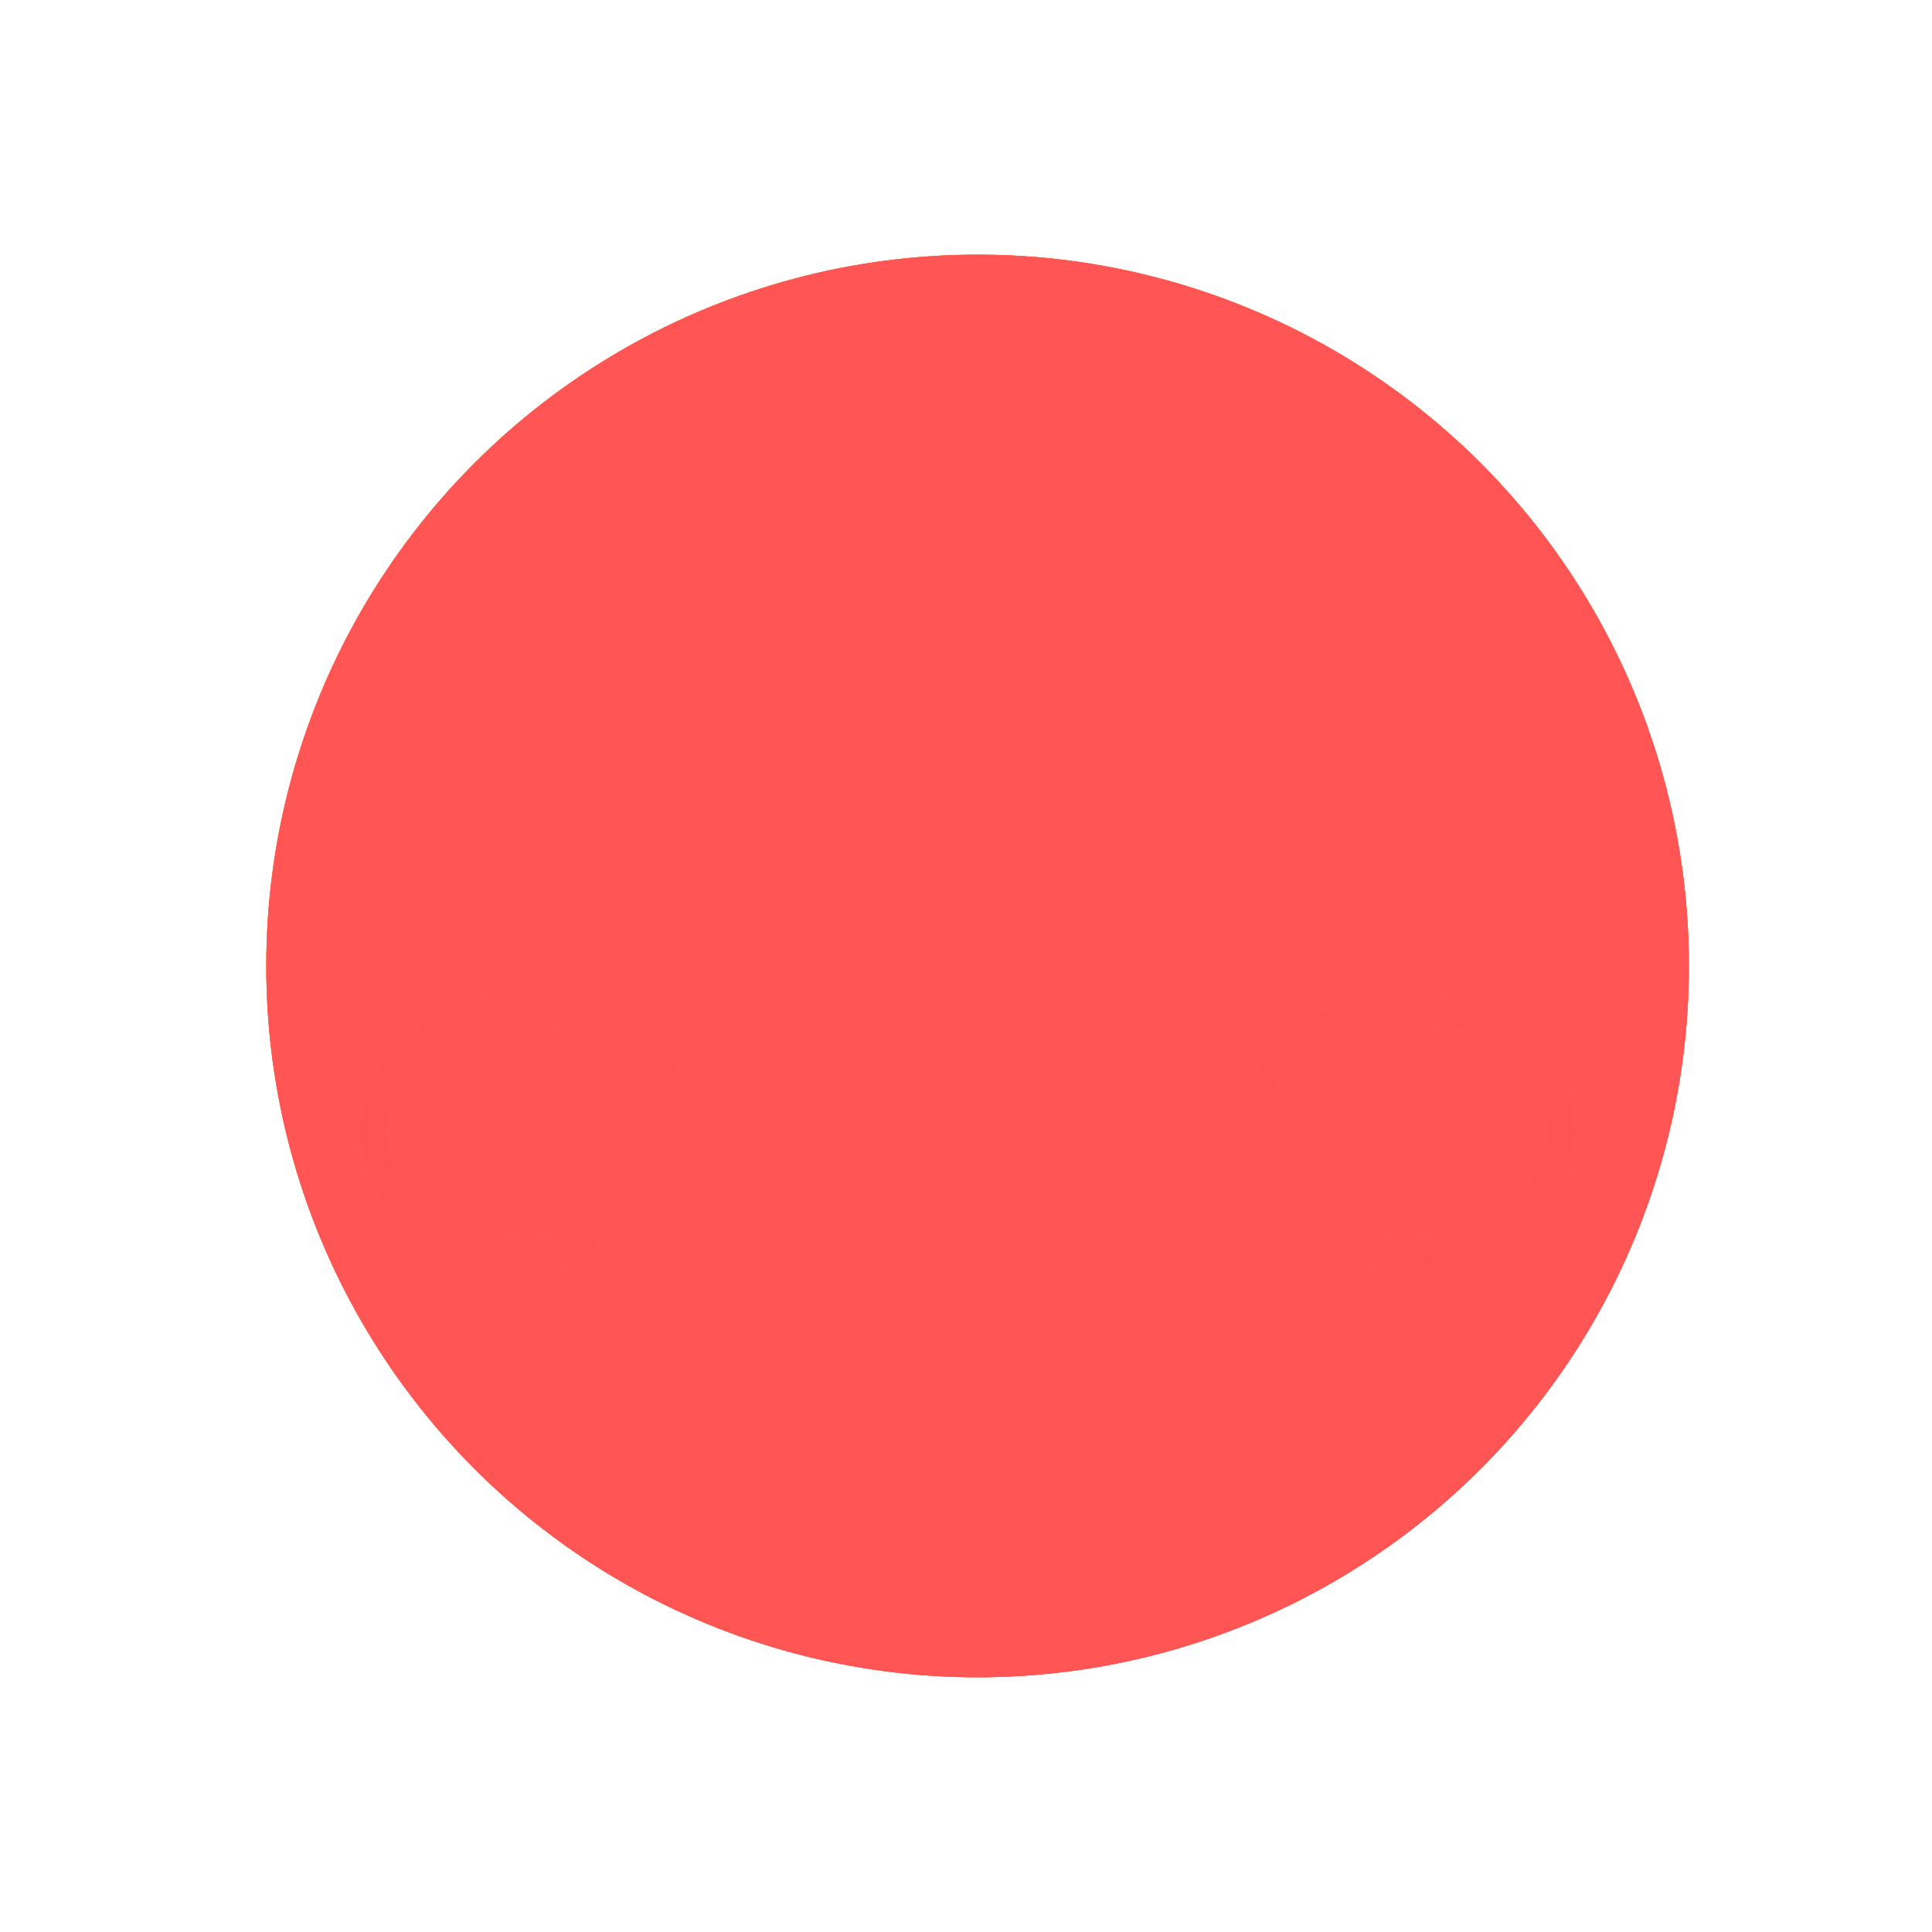 <?xml version="1.0" encoding="UTF-8" standalone="no"?>
<svg
   xmlns:dc="http://purl.org/dc/elements/1.1/"
   xmlns:cc="http://creativecommons.org/ns#"
   xmlns:rdf="http://www.w3.org/1999/02/22-rdf-syntax-ns#"
   xmlns:svg="http://www.w3.org/2000/svg"
   xmlns="http://www.w3.org/2000/svg"
   xmlns:sodipodi="http://sodipodi.sourceforge.net/DTD/sodipodi-0.dtd"
   xmlns:inkscape="http://www.inkscape.org/namespaces/inkscape"
   width="20mm"
   height="20mm"
   viewBox="0 0 20 20"
   version="1.1"
   id="svg4193"
   inkscape:version="1.0.2-2 (e86c870879, 2021-01-15)"
   sodipodi:docname="hoveryellow.svg">
  <defs
     id="defs4187">
    <filter
       inkscape:collect="always"
       style="color-interpolation-filters:sRGB"
       id="filter3188"
       x="-0.586"
       width="2.171"
       y="-0.703"
       height="2.405">
      <feGaussianBlur
         inkscape:collect="always"
         stdDeviation="1.125"
         id="feGaussianBlur3190" />
    </filter>
  </defs>
  <sodipodi:namedview
     id="base"
     pagecolor="#ffffff"
     bordercolor="#666666"
     borderopacity="1.0"
     inkscape:pageopacity="0.0"
     inkscape:pageshadow="2"
     inkscape:zoom="2.8"
     inkscape:cx="36.261471"
     inkscape:cy="30.838865"
     inkscape:document-units="mm"
     inkscape:current-layer="layer2"
     inkscape:document-rotation="0"
     showgrid="false"
     fit-margin-top="0"
     fit-margin-left="0"
     fit-margin-right="0"
     fit-margin-bottom="0"
     inkscape:window-width="1366"
     inkscape:window-height="746"
     inkscape:window-x="1358"
     inkscape:window-y="263"
     inkscape:window-maximized="1" />
  <g
     inkscape:label="Warstwa 1"
     inkscape:groupmode="layer"
     id="layer1"
     transform="translate(-84.494,-152.53)">
    <path
       id="rect891"
       style="display:inline;fill:none;fill-opacity:1;fill-rule:evenodd;stroke:none;stroke-width:1.587;stroke-linejoin:round;stroke-opacity:1;paint-order:fill markers stroke"
       d="m 87.794,152.53 h 13.4 c 1.828,0 3.3,1.472 3.3,3.3 v 13.4 c 0,1.828 -1.472,3.3 -3.3,3.3 H 87.794 c -1.828,0 -3.3,-1.472 -3.3,-3.3 v -13.4 c 0,-1.828 1.472,-3.3 3.3,-3.3 z" />
    <g
       id="g3234"
       transform="translate(27.756,-46.774)">
      <circle
         style="opacity:0.998;fill:#ffff25;fill-opacity:1;fill-rule:evenodd;stroke:none;stroke-width:0.529;stroke-linecap:round;stroke-linejoin:round;stroke-miterlimit:4;stroke-dasharray:none;stroke-opacity:1;paint-order:markers fill stroke"
         id="circle2966"
         cx="66.858"
         cy="209.303"
         r="7.099" />
      <g
         id="g3129"
         transform="translate(3.036,0.663)">
        <circle
           style="opacity:0.998;fill:#ffffff;fill-opacity:1;fill-rule:evenodd;stroke:none;stroke-width:0.529;stroke-linecap:round;stroke-linejoin:round;stroke-miterlimit:4;stroke-dasharray:none;stroke-opacity:1;paint-order:markers fill stroke"
           id="circle2968"
           cx="59.935"
           cy="207.531"
           r="1.67" />
        <circle
           style="opacity:0.998;fill:#272727;fill-opacity:1;fill-rule:evenodd;stroke:none;stroke-width:0.529;stroke-linecap:round;stroke-linejoin:round;stroke-miterlimit:4;stroke-dasharray:none;stroke-opacity:1;paint-order:markers fill stroke"
           id="circle2970"
           cx="59.935"
           cy="207.297"
           r="1.169" />
        <path
           id="path2972"
           style="opacity:0.587;fill:#ffffff;fill-opacity:1;fill-rule:evenodd;stroke:none;stroke-width:0.529;stroke-linecap:round;stroke-linejoin:round;stroke-miterlimit:4;stroke-dasharray:none;stroke-opacity:1;paint-order:markers fill stroke"
           d="m 59.838,206.061 a 1.21,1.21 0 0 0 -1.209,1.179 1.21,1.21 0 0 0 0.701,0.224 1.21,1.21 0 0 0 1.209,-1.179 1.21,1.21 0 0 0 -0.701,-0.224 z" />
        <circle
           style="opacity:0.998;fill:none;fill-opacity:1;fill-rule:evenodd;stroke:#e5a300;stroke-width:0.229;stroke-linecap:round;stroke-linejoin:round;stroke-miterlimit:4;stroke-dasharray:none;stroke-opacity:1;paint-order:markers fill stroke"
           id="circle2974"
           cx="59.935"
           cy="207.531"
           r="1.67" />
      </g>
      <g
         id="g3135"
         transform="translate(4.832,0.569)">
        <circle
           style="opacity:0.998;fill:#ffffff;fill-opacity:1;fill-rule:evenodd;stroke:none;stroke-width:0.529;stroke-linecap:round;stroke-linejoin:round;stroke-miterlimit:4;stroke-dasharray:none;stroke-opacity:1;paint-order:markers fill stroke"
           id="circle2976"
           cx="65.548"
           cy="207.531"
           r="1.67" />
        <circle
           style="opacity:0.998;fill:#131313;fill-opacity:1;fill-rule:evenodd;stroke:none;stroke-width:0.529;stroke-linecap:round;stroke-linejoin:round;stroke-miterlimit:4;stroke-dasharray:none;stroke-opacity:1;paint-order:markers fill stroke"
           id="circle2978"
           cx="65.548"
           cy="207.297"
           r="1.169" />
        <path
           id="path2980"
           style="opacity:0.587;fill:#ffffff;fill-opacity:1;fill-rule:evenodd;stroke:none;stroke-width:0.529;stroke-linecap:round;stroke-linejoin:round;stroke-miterlimit:4;stroke-dasharray:none;stroke-opacity:1;paint-order:markers fill stroke"
           d="m 65.451,206.061 a 1.21,1.21 0 0 0 -1.209,1.179 1.21,1.21 0 0 0 0.701,0.224 1.21,1.21 0 0 0 1.209,-1.179 1.21,1.21 0 0 0 -0.701,-0.224 z" />
        <circle
           style="opacity:0.998;fill:none;fill-opacity:1;fill-rule:evenodd;stroke:#e5a300;stroke-width:0.229;stroke-linecap:round;stroke-linejoin:round;stroke-miterlimit:4;stroke-dasharray:none;stroke-opacity:1;paint-order:markers fill stroke"
           id="circle2982"
           cx="65.548"
           cy="207.531"
           r="1.67" />
      </g>
      <circle
         style="opacity:0.998;fill:none;fill-opacity:1;fill-rule:evenodd;stroke:#e5a300;stroke-width:0.529;stroke-linecap:round;stroke-linejoin:round;stroke-miterlimit:4;stroke-dasharray:none;stroke-opacity:1;paint-order:markers fill stroke"
         id="circle3006"
         cx="66.858"
         cy="209.303"
         r="7.099" />
      <ellipse
         style="opacity:0.887;fill:#ff8080;fill-opacity:1;fill-rule:evenodd;stroke:none;stroke-width:0.713;stroke-linecap:round;stroke-linejoin:round;stroke-miterlimit:4;stroke-dasharray:none;stroke-opacity:1;paint-order:markers fill stroke;filter:url(#filter3188)"
         id="ellipse3209"
         cx="63.376"
         cy="-190.814"
         rx="2.305"
         ry="1.921"
         transform="matrix(0.754,0,0,-0.731,23.509,71.524)" />
      <ellipse
         style="opacity:0.887;fill:#ff8080;fill-opacity:1;fill-rule:evenodd;stroke:none;stroke-width:0.713;stroke-linecap:round;stroke-linejoin:round;stroke-miterlimit:4;stroke-dasharray:none;stroke-opacity:1;paint-order:markers fill stroke;filter:url(#filter3188)"
         id="ellipse3150"
         cx="63.376"
         cy="-190.814"
         rx="2.305"
         ry="1.921"
         transform="matrix(0.754,0,0,-0.731,14.422,71.524)" />
      <g
         id="g3123"
         transform="rotate(6.838,118.996,275.534)">
        <path
           style="fill:#e67d00;fill-opacity:1;stroke:none;stroke-width:0.265px;stroke-linecap:butt;stroke-linejoin:miter;stroke-opacity:1"
           d="m 57.993,215.958 c 0.479,-0.277 1.94,-0.429 2.454,-0.364 0.514,0.065 2.911,2.152 3.09,2.596 -1.241,2.087 -6.768,2.629 -7.717,0.979 -0.021,-0.777 1.754,-2.969 2.173,-3.211 z"
           id="path3114"
           sodipodi:nodetypes="ssccs" />
        <path
           style="fill:#764100;fill-opacity:1;stroke:#764100;stroke-width:0.265;stroke-linecap:round;stroke-linejoin:miter;stroke-miterlimit:4;stroke-dasharray:none;stroke-opacity:1"
           d="m 60.181,216.09 0.1,0.295"
           id="path3116"
           sodipodi:nodetypes="cc" />
        <path
           style="fill:#8a4b00;fill-opacity:1;stroke:#764100;stroke-width:0.265;stroke-linecap:round;stroke-linejoin:miter;stroke-miterlimit:4;stroke-dasharray:none;stroke-opacity:1"
           d="m 58.609,216.284 -0.051,0.273"
           id="path3118"
           sodipodi:nodetypes="cc" />
      </g>
      <path
         style="fill:none;stroke:#e5a300;stroke-width:0.265;stroke-linecap:round;stroke-linejoin:round;stroke-miterlimit:4;stroke-dasharray:none;stroke-opacity:1;paint-order:markers stroke fill"
         d="m 67.922,205.052 c 0,0 -0.295,0.923 -0.923,0.923 -0.628,0 -1.372,-0.498 -1.667,-0.474 -0.295,0.024 -0.591,0.484 -0.591,0.484 0,0 0.388,-1.102 0.951,-0.951 0.563,0.151 -0.266,-0.124 -0.301,-0.774 -0.035,-0.65 0.283,-0.933 0.283,-0.933 0,0 -0.165,0.614 0.083,0.839 0.248,0.224 0.627,0.117 0.732,-4e-5 l 0.106,-0.118"
         id="path3137"
         sodipodi:nodetypes="csscsscssc" />
    </g>
  </g>
  <g
     inkscape:groupmode="layer"
     id="layer2"
     inkscape:label="Warstwa 2"
     style="mix-blend-mode:lighten">
    <g
       id="g892"
       transform="translate(-56.738,-199.303)"
       style="fill:#ff5555;stroke:#ff5555">
      <circle
         style="opacity:0.998;fill:#ff5555;fill-opacity:1;fill-rule:evenodd;stroke:#ff5555;stroke-width:0.529;stroke-linecap:round;stroke-linejoin:round;stroke-miterlimit:4;stroke-dasharray:none;stroke-opacity:1;paint-order:markers fill stroke"
         id="circle854"
         cx="66.858"
         cy="209.303"
         r="7.099" />
      <g
         id="g864"
         transform="translate(3.036,0.663)"
         style="fill:#ff5555;stroke:#ff5555">
        <circle
           style="opacity:0.998;fill:#ff5555;fill-opacity:1;fill-rule:evenodd;stroke:#ff5555;stroke-width:0.529;stroke-linecap:round;stroke-linejoin:round;stroke-miterlimit:4;stroke-dasharray:none;stroke-opacity:1;paint-order:markers fill stroke"
           id="circle856"
           cx="59.935"
           cy="207.531"
           r="1.67" />
        <circle
           style="opacity:0.998;fill:#ff5555;fill-opacity:1;fill-rule:evenodd;stroke:#ff5555;stroke-width:0.529;stroke-linecap:round;stroke-linejoin:round;stroke-miterlimit:4;stroke-dasharray:none;stroke-opacity:1;paint-order:markers fill stroke"
           id="circle858"
           cx="59.935"
           cy="207.297"
           r="1.169" />
        <path
           id="path860"
           style="opacity:0.587;fill:#ff5555;fill-opacity:1;fill-rule:evenodd;stroke:#ff5555;stroke-width:0.529;stroke-linecap:round;stroke-linejoin:round;stroke-miterlimit:4;stroke-dasharray:none;stroke-opacity:1;paint-order:markers fill stroke"
           d="m 59.838,206.061 a 1.21,1.21 0 0 0 -1.209,1.179 1.21,1.21 0 0 0 0.701,0.224 1.21,1.21 0 0 0 1.209,-1.179 1.21,1.21 0 0 0 -0.701,-0.224 z" />
        <circle
           style="opacity:0.998;fill:#ff5555;fill-opacity:1;fill-rule:evenodd;stroke:#ff5555;stroke-width:0.229;stroke-linecap:round;stroke-linejoin:round;stroke-miterlimit:4;stroke-dasharray:none;stroke-opacity:1;paint-order:markers fill stroke"
           id="circle862"
           cx="59.935"
           cy="207.531"
           r="1.67" />
      </g>
      <g
         id="g874"
         transform="translate(4.832,0.569)"
         style="fill:#ff5555;stroke:#ff5555">
        <circle
           style="opacity:0.998;fill:#ff5555;fill-opacity:1;fill-rule:evenodd;stroke:#ff5555;stroke-width:0.529;stroke-linecap:round;stroke-linejoin:round;stroke-miterlimit:4;stroke-dasharray:none;stroke-opacity:1;paint-order:markers fill stroke"
           id="circle866"
           cx="65.548"
           cy="207.531"
           r="1.67" />
        <circle
           style="opacity:0.998;fill:#ff5555;fill-opacity:1;fill-rule:evenodd;stroke:#ff5555;stroke-width:0.529;stroke-linecap:round;stroke-linejoin:round;stroke-miterlimit:4;stroke-dasharray:none;stroke-opacity:1;paint-order:markers fill stroke"
           id="circle868"
           cx="65.548"
           cy="207.297"
           r="1.169" />
        <path
           id="path870"
           style="opacity:0.587;fill:#ff5555;fill-opacity:1;fill-rule:evenodd;stroke:#ff5555;stroke-width:0.529;stroke-linecap:round;stroke-linejoin:round;stroke-miterlimit:4;stroke-dasharray:none;stroke-opacity:1;paint-order:markers fill stroke"
           d="m 65.451,206.061 a 1.21,1.21 0 0 0 -1.209,1.179 1.21,1.21 0 0 0 0.701,0.224 1.21,1.21 0 0 0 1.209,-1.179 1.21,1.21 0 0 0 -0.701,-0.224 z" />
        <circle
           style="opacity:0.998;fill:#ff5555;fill-opacity:1;fill-rule:evenodd;stroke:#ff5555;stroke-width:0.229;stroke-linecap:round;stroke-linejoin:round;stroke-miterlimit:4;stroke-dasharray:none;stroke-opacity:1;paint-order:markers fill stroke"
           id="circle872"
           cx="65.548"
           cy="207.531"
           r="1.67" />
      </g>
      <circle
         style="opacity:0.998;fill:#ff5555;fill-opacity:1;fill-rule:evenodd;stroke:#ff5555;stroke-width:0.529;stroke-linecap:round;stroke-linejoin:round;stroke-miterlimit:4;stroke-dasharray:none;stroke-opacity:1;paint-order:markers fill stroke"
         id="circle876"
         cx="66.858"
         cy="209.303"
         r="7.099" />
      <ellipse
         style="opacity:0.887;fill:#ff5555;fill-opacity:1;fill-rule:evenodd;stroke:#ff5555;stroke-width:0.713;stroke-linecap:round;stroke-linejoin:round;stroke-miterlimit:4;stroke-dasharray:none;stroke-opacity:1;paint-order:markers fill stroke;filter:url(#filter3188)"
         id="ellipse878"
         cx="63.376"
         cy="-190.814"
         rx="2.305"
         ry="1.921"
         transform="matrix(0.754,0,0,-0.731,23.509,71.524)" />
      <ellipse
         style="opacity:0.887;fill:#ff5555;fill-opacity:1;fill-rule:evenodd;stroke:#ff5555;stroke-width:0.713;stroke-linecap:round;stroke-linejoin:round;stroke-miterlimit:4;stroke-dasharray:none;stroke-opacity:1;paint-order:markers fill stroke;filter:url(#filter3188)"
         id="ellipse880"
         cx="63.376"
         cy="-190.814"
         rx="2.305"
         ry="1.921"
         transform="matrix(0.754,0,0,-0.731,14.422,71.524)" />
      <g
         id="g888"
         transform="rotate(6.838,118.996,275.534)"
         style="fill:#ff5555;stroke:#ff5555">
        <path
           style="fill:#ff5555;fill-opacity:1;stroke:#ff5555;stroke-width:0.265px;stroke-linecap:butt;stroke-linejoin:miter;stroke-opacity:1"
           d="m 57.993,215.958 c 0.479,-0.277 1.94,-0.429 2.454,-0.364 0.514,0.065 2.911,2.152 3.09,2.596 -1.241,2.087 -6.768,2.629 -7.717,0.979 -0.021,-0.777 1.754,-2.969 2.173,-3.211 z"
           id="path882"
           sodipodi:nodetypes="ssccs" />
        <path
           style="fill:#ff5555;fill-opacity:1;stroke:#ff5555;stroke-width:0.265;stroke-linecap:round;stroke-linejoin:miter;stroke-miterlimit:4;stroke-dasharray:none;stroke-opacity:1"
           d="m 60.181,216.09 0.1,0.295"
           id="path884"
           sodipodi:nodetypes="cc" />
        <path
           style="fill:#ff5555;fill-opacity:1;stroke:#ff5555;stroke-width:0.265;stroke-linecap:round;stroke-linejoin:miter;stroke-miterlimit:4;stroke-dasharray:none;stroke-opacity:1"
           d="m 58.609,216.284 -0.051,0.273"
           id="path886"
           sodipodi:nodetypes="cc" />
      </g>
      <path
         style="fill:#ff5555;stroke:#ff5555;stroke-width:0.265;stroke-linecap:round;stroke-linejoin:round;stroke-miterlimit:4;stroke-dasharray:none;stroke-opacity:1;paint-order:markers stroke fill"
         d="m 67.922,205.052 c 0,0 -0.295,0.923 -0.923,0.923 -0.628,0 -1.372,-0.498 -1.667,-0.474 -0.295,0.024 -0.591,0.484 -0.591,0.484 0,0 0.388,-1.102 0.951,-0.951 0.563,0.151 -0.266,-0.124 -0.301,-0.774 -0.035,-0.65 0.283,-0.933 0.283,-0.933 0,0 -0.165,0.614 0.083,0.839 0.248,0.224 0.627,0.117 0.732,-4e-5 l 0.106,-0.118"
         id="path890"
         sodipodi:nodetypes="csscsscssc" />
    </g>
  </g>
</svg>
